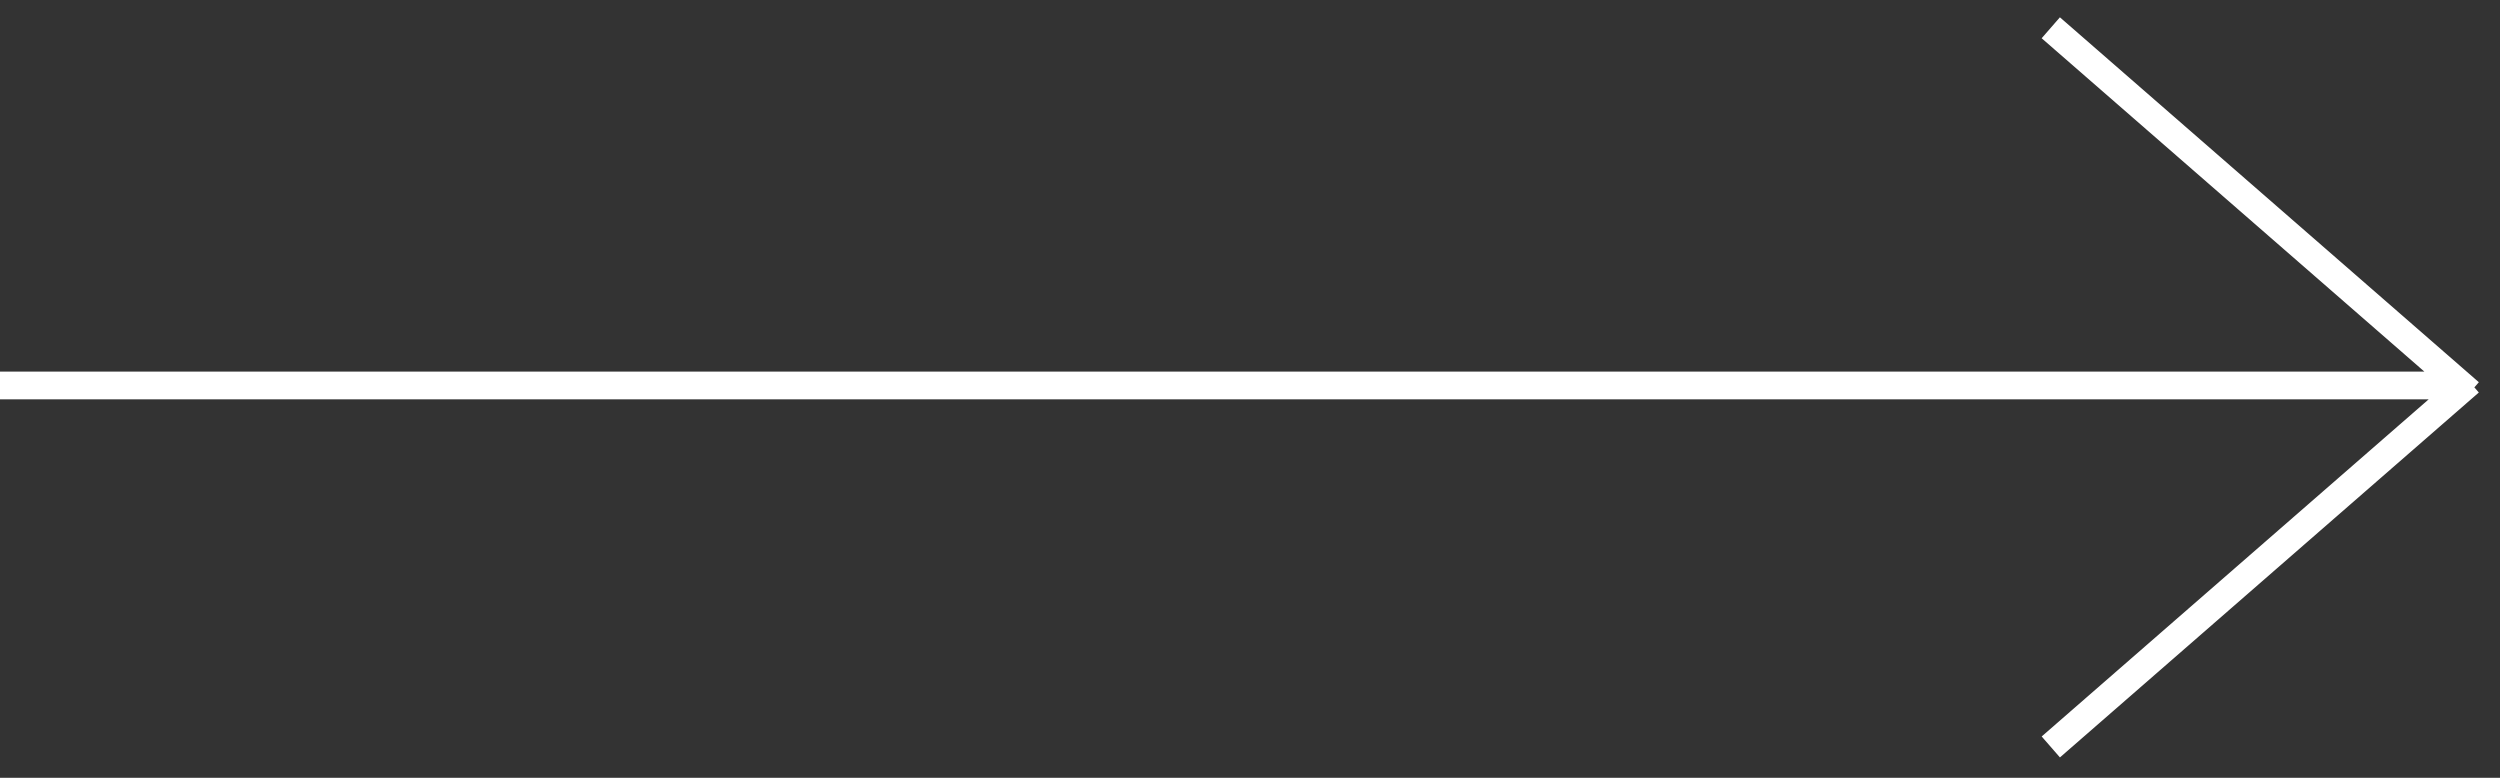 <svg width="90" height="28" fill="none" xmlns="http://www.w3.org/2000/svg"><rect width="100%" height="100%" fill="#333333" stroke="none"/><path d="M0 13.877h88.5M73.828 1L88.91 14.137M73.829 26.89l15.08-13.137" stroke="#fff"/></svg>